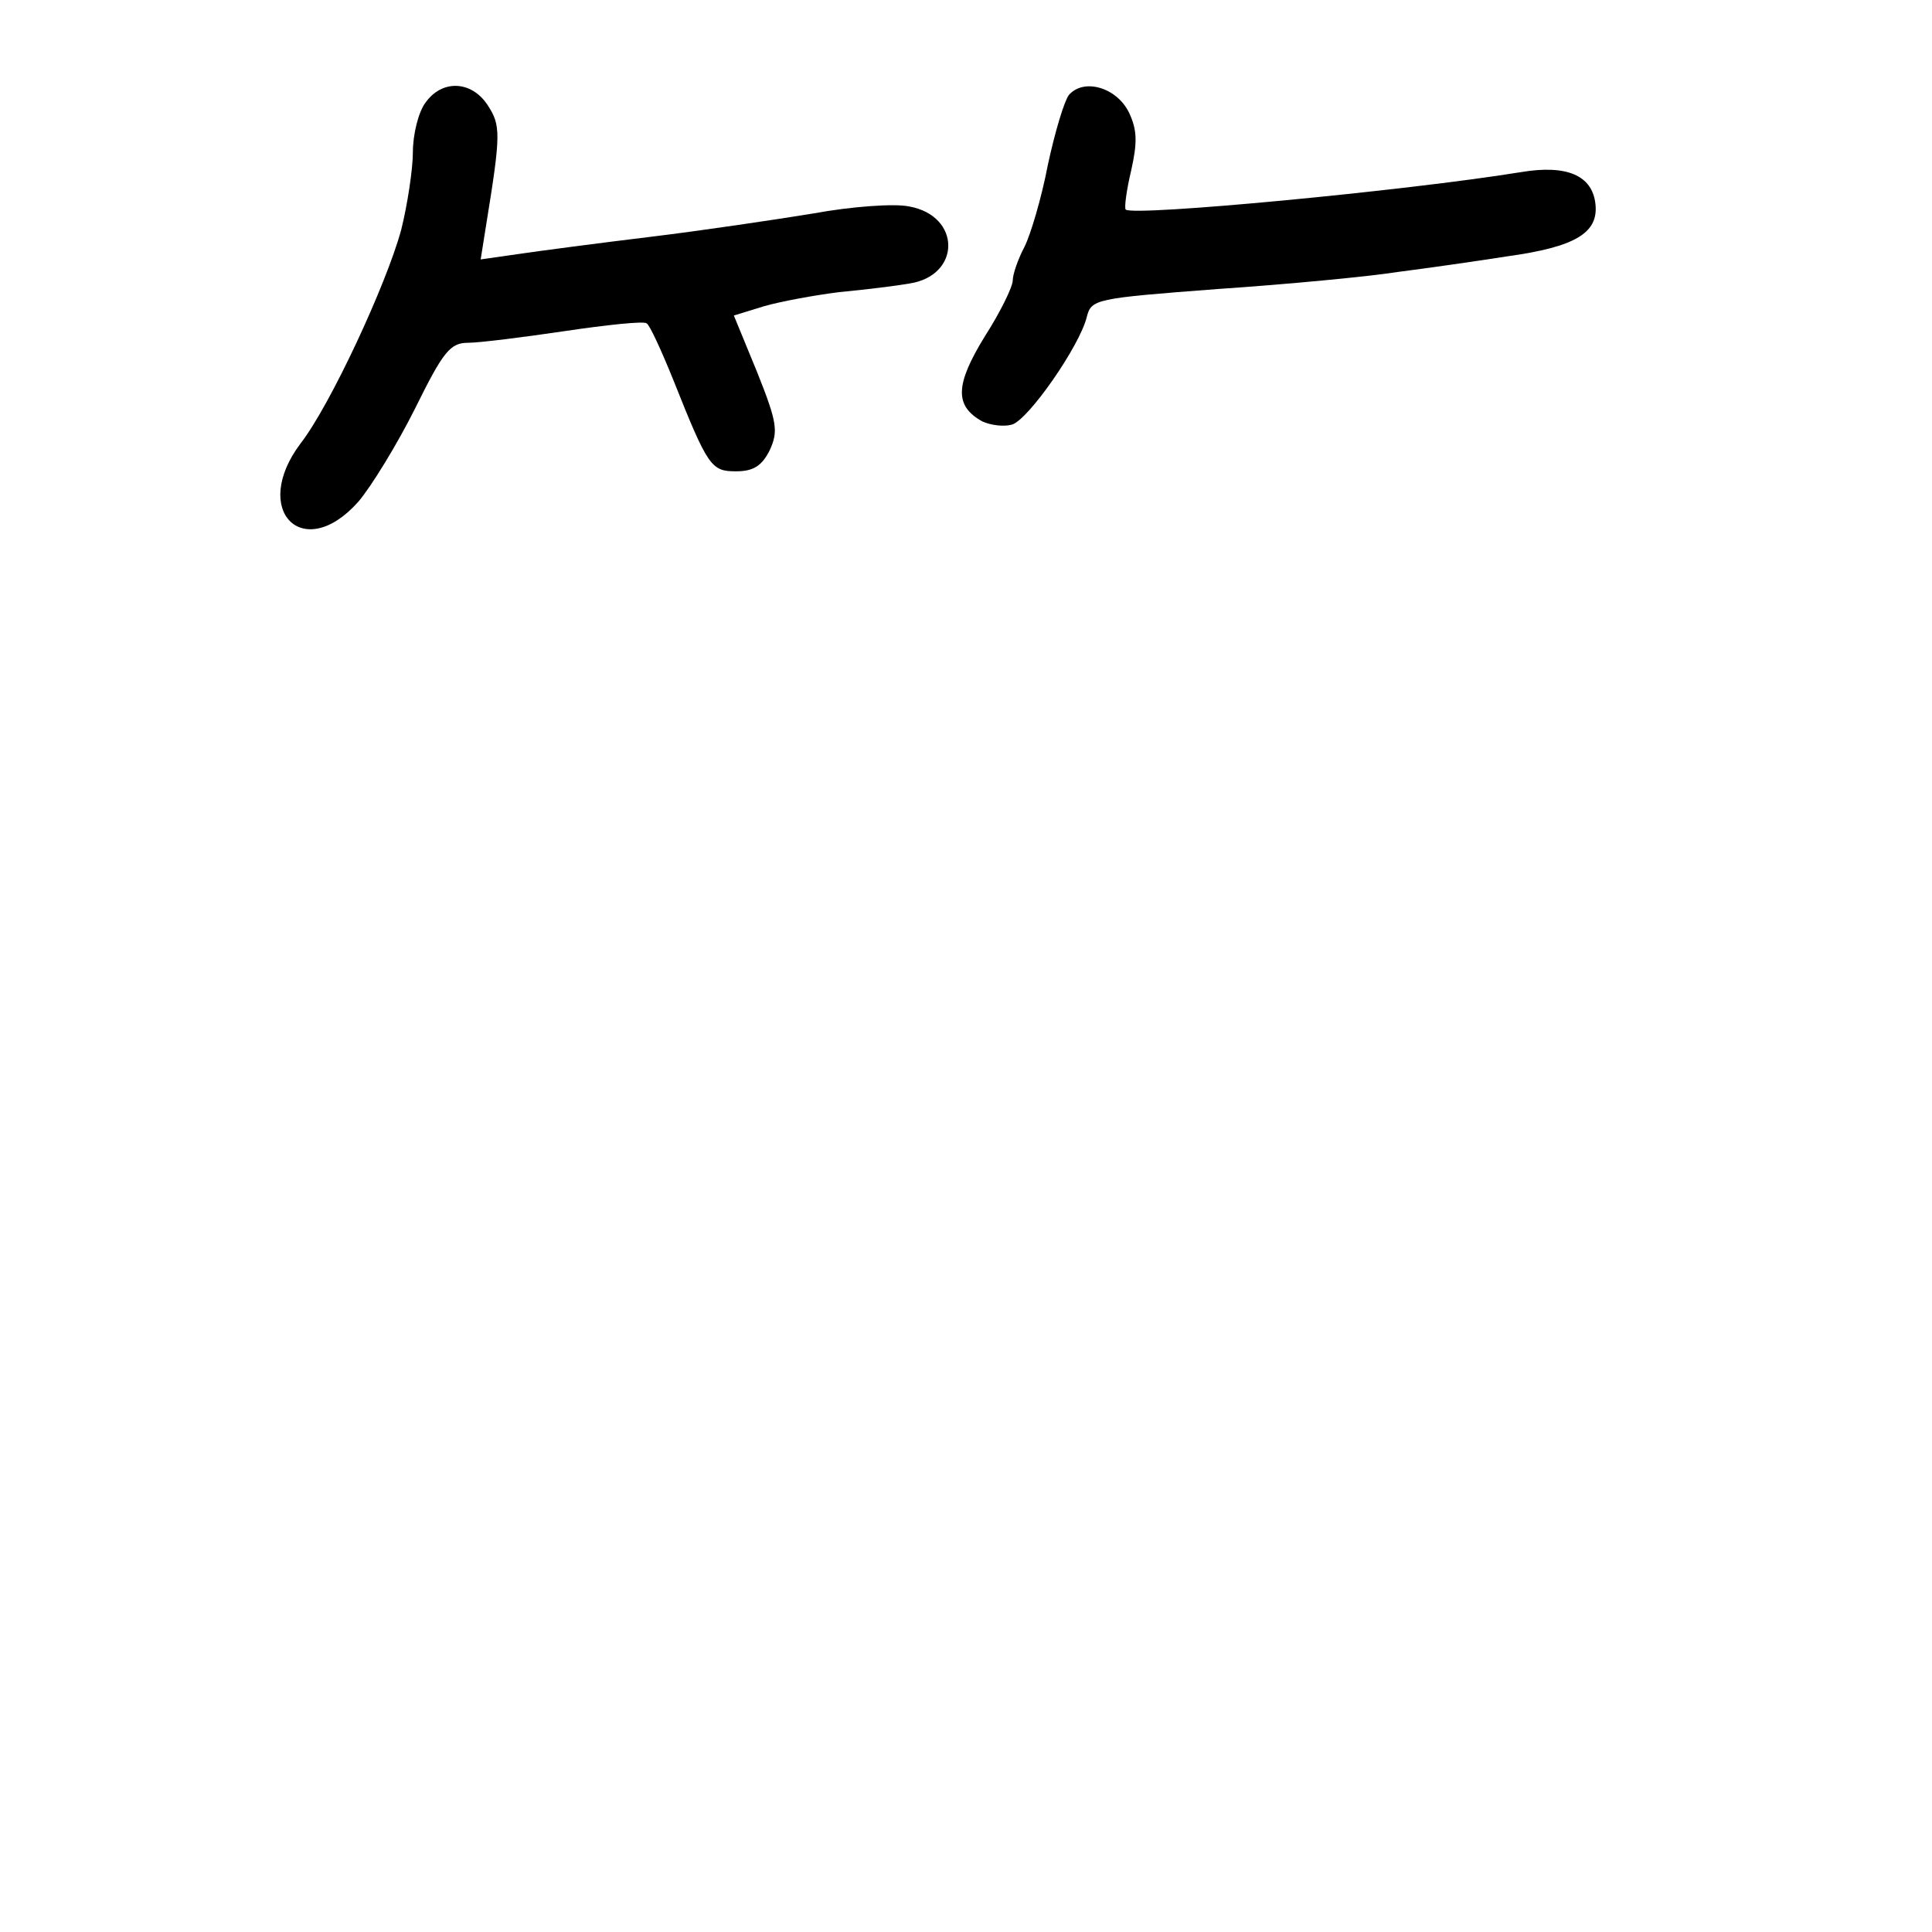 <?xml version="1.0" standalone="no"?>
<!DOCTYPE svg PUBLIC "-//W3C//DTD SVG 20010904//EN"
 "http://www.w3.org/TR/2001/REC-SVG-20010904/DTD/svg10.dtd">
<svg version="1.0" xmlns="http://www.w3.org/2000/svg"
 width="248pt" height="248pt" viewBox="0 0 248 248"
 preserveAspectRatio="xMidYMid meet">
<g transform="translate(0,248) scale(0.1,-0.1)"
fill="#000000" stroke="none">
<path d="M546 2348 c-9 -12 -16 -41 -16 -63 0 -22 -7 -68 -15 -100 -19 -70
-91 -225 -129 -274 -65 -86 3 -155 74 -75 17 20 50 74 73 120 36 73 45 84 68
84 14 0 70 7 124 15 54 8 101 13 105 10 4 -2 19 -35 34 -72 45 -113 49 -118
81 -118 22 0 33 7 43 27 11 24 10 35 -16 100 l-30 73 39 12 c21 6 64 14 96 18
32 3 73 8 90 11 67 10 67 87 0 99 -19 4 -74 0 -123 -9 -49 -8 -143 -22 -209
-30 -66 -8 -142 -18 -169 -22 l-49 -7 7 44 c19 117 19 128 2 154 -21 32 -59
33 -80 3z"/>
<path d="M1372 2358 c-6 -8 -18 -48 -27 -90 -8 -42 -22 -89 -30 -105 -8 -15
-15 -35 -15 -43 0 -8 -16 -41 -36 -72 -38 -62 -39 -89 -3 -109 11 -5 28 -7 38
-4 21 6 87 101 96 138 6 23 10 24 168 36 89 6 194 16 232 22 39 5 102 14 140
20 87 12 117 30 113 67 -4 37 -37 51 -96 41 -148 -24 -497 -57 -507 -48 -2 2
1 25 7 50 8 36 8 52 -3 75 -16 32 -58 44 -77 22z"/>
</g>
</svg>
